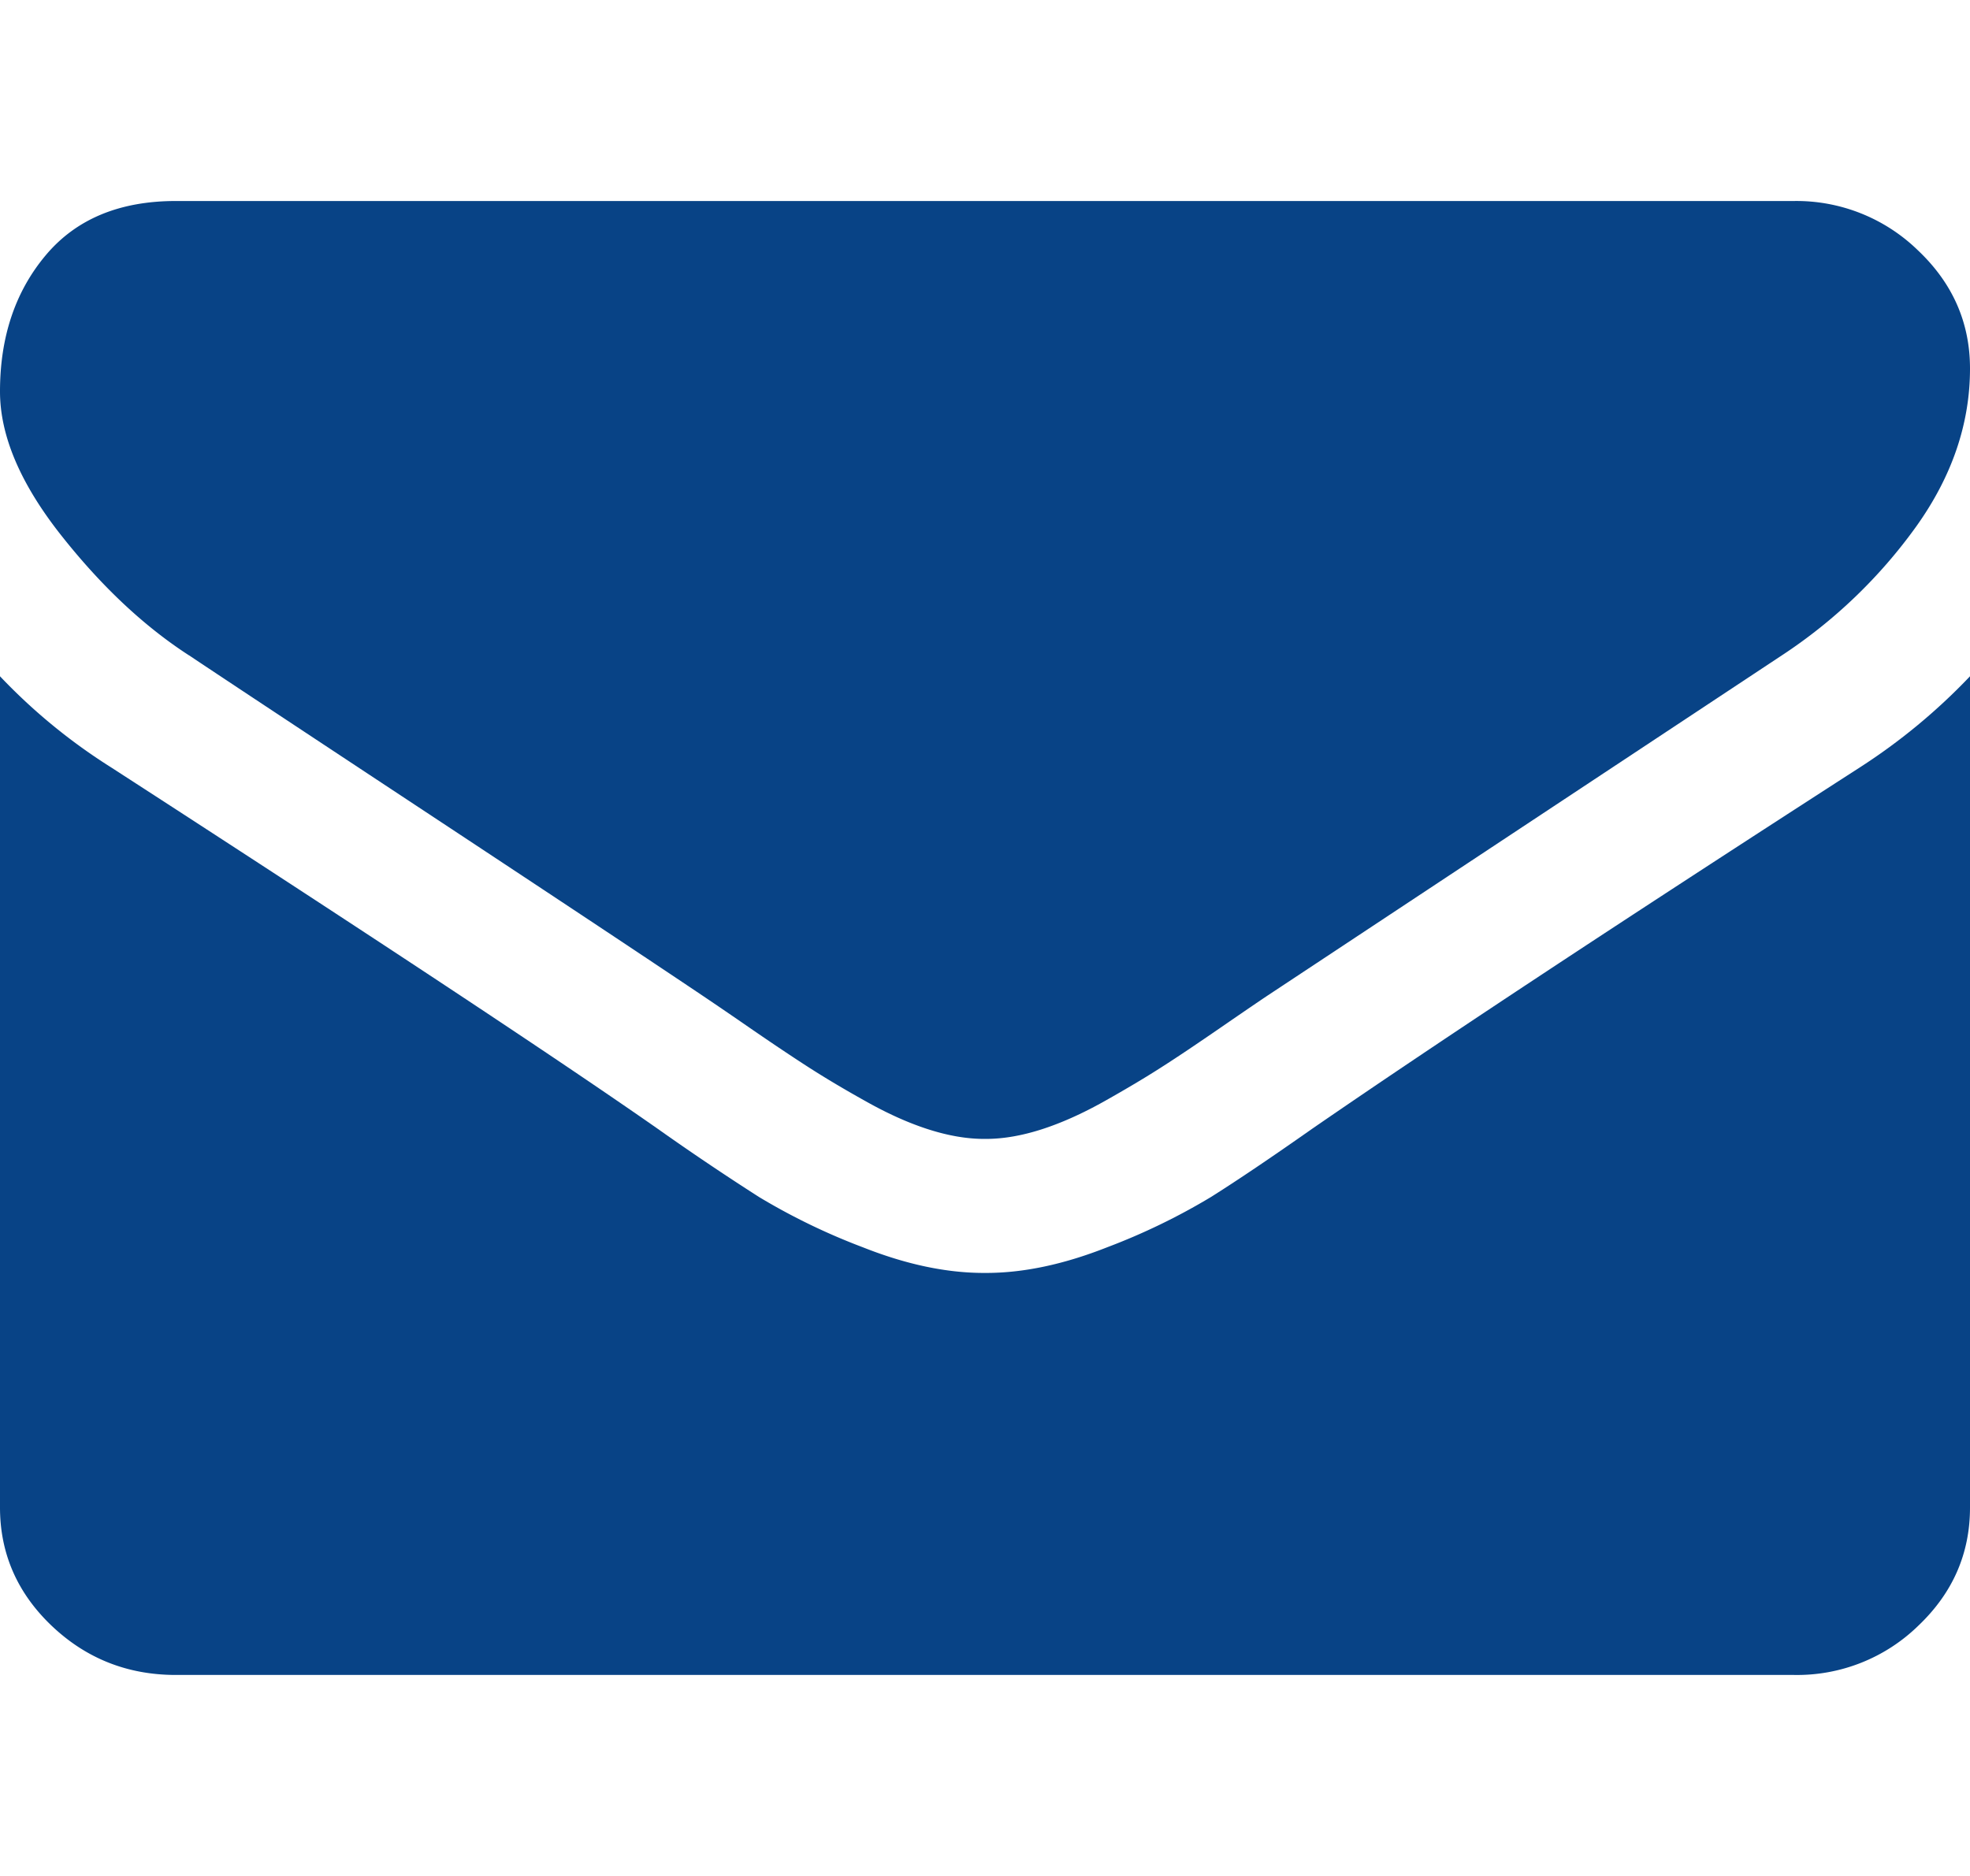 <svg width="21" height="20" fill="none" xmlns="http://www.w3.org/2000/svg"><g clip-path="url(#clip0)" fill="#084386"><path d="M2.016 6.987c.265.178 1.066.708 2.402 1.59 1.336.882 2.36 1.56 3.07 2.037a48 48 0 01.498.34c.254.175.465.316.633.424.168.108.371.23.61.363.238.134.462.234.673.301.211.067.407.1.586.1h.024c.18 0 .375-.033.586-.1.21-.067.435-.167.674-.301.238-.134.441-.255.609-.363.168-.107.379-.249.633-.424s.42-.288.498-.34l5.484-3.628a5.439 5.439 0 001.43-1.372c.383-.536.574-1.098.574-1.685 0-.491-.186-.912-.557-1.262a1.857 1.857 0 00-1.318-.524H1.875c-.602 0-1.065.193-1.389.58C.162 3.11 0 3.593 0 4.174c0 .469.215.977.645 1.524.43.546.886.976 1.37 1.289z"/><path d="M19.828 8.18c-2.562 1.652-4.508 2.936-5.836 3.851-.445.313-.806.556-1.084.731a6.82 6.82 0 01-1.107.536c-.461.182-.89.273-1.289.273h-.024c-.398 0-.828-.09-1.289-.273a6.82 6.82 0 01-1.107-.536 27.83 27.83 0 01-1.084-.73c-1.055-.737-2.996-2.021-5.824-3.851A6.134 6.134 0 010 7.21v8.861c0 .491.184.912.55 1.261.368.35.81.525 1.325.525h17.25a1.85 1.85 0 001.324-.525c.368-.35.551-.77.551-1.26V7.21a6.39 6.39 0 01-1.172.97z"/></g><defs><clipPath id="clip0"><path fill="#fff" d="M0 0h21v20H0z"/></clipPath></defs></svg>